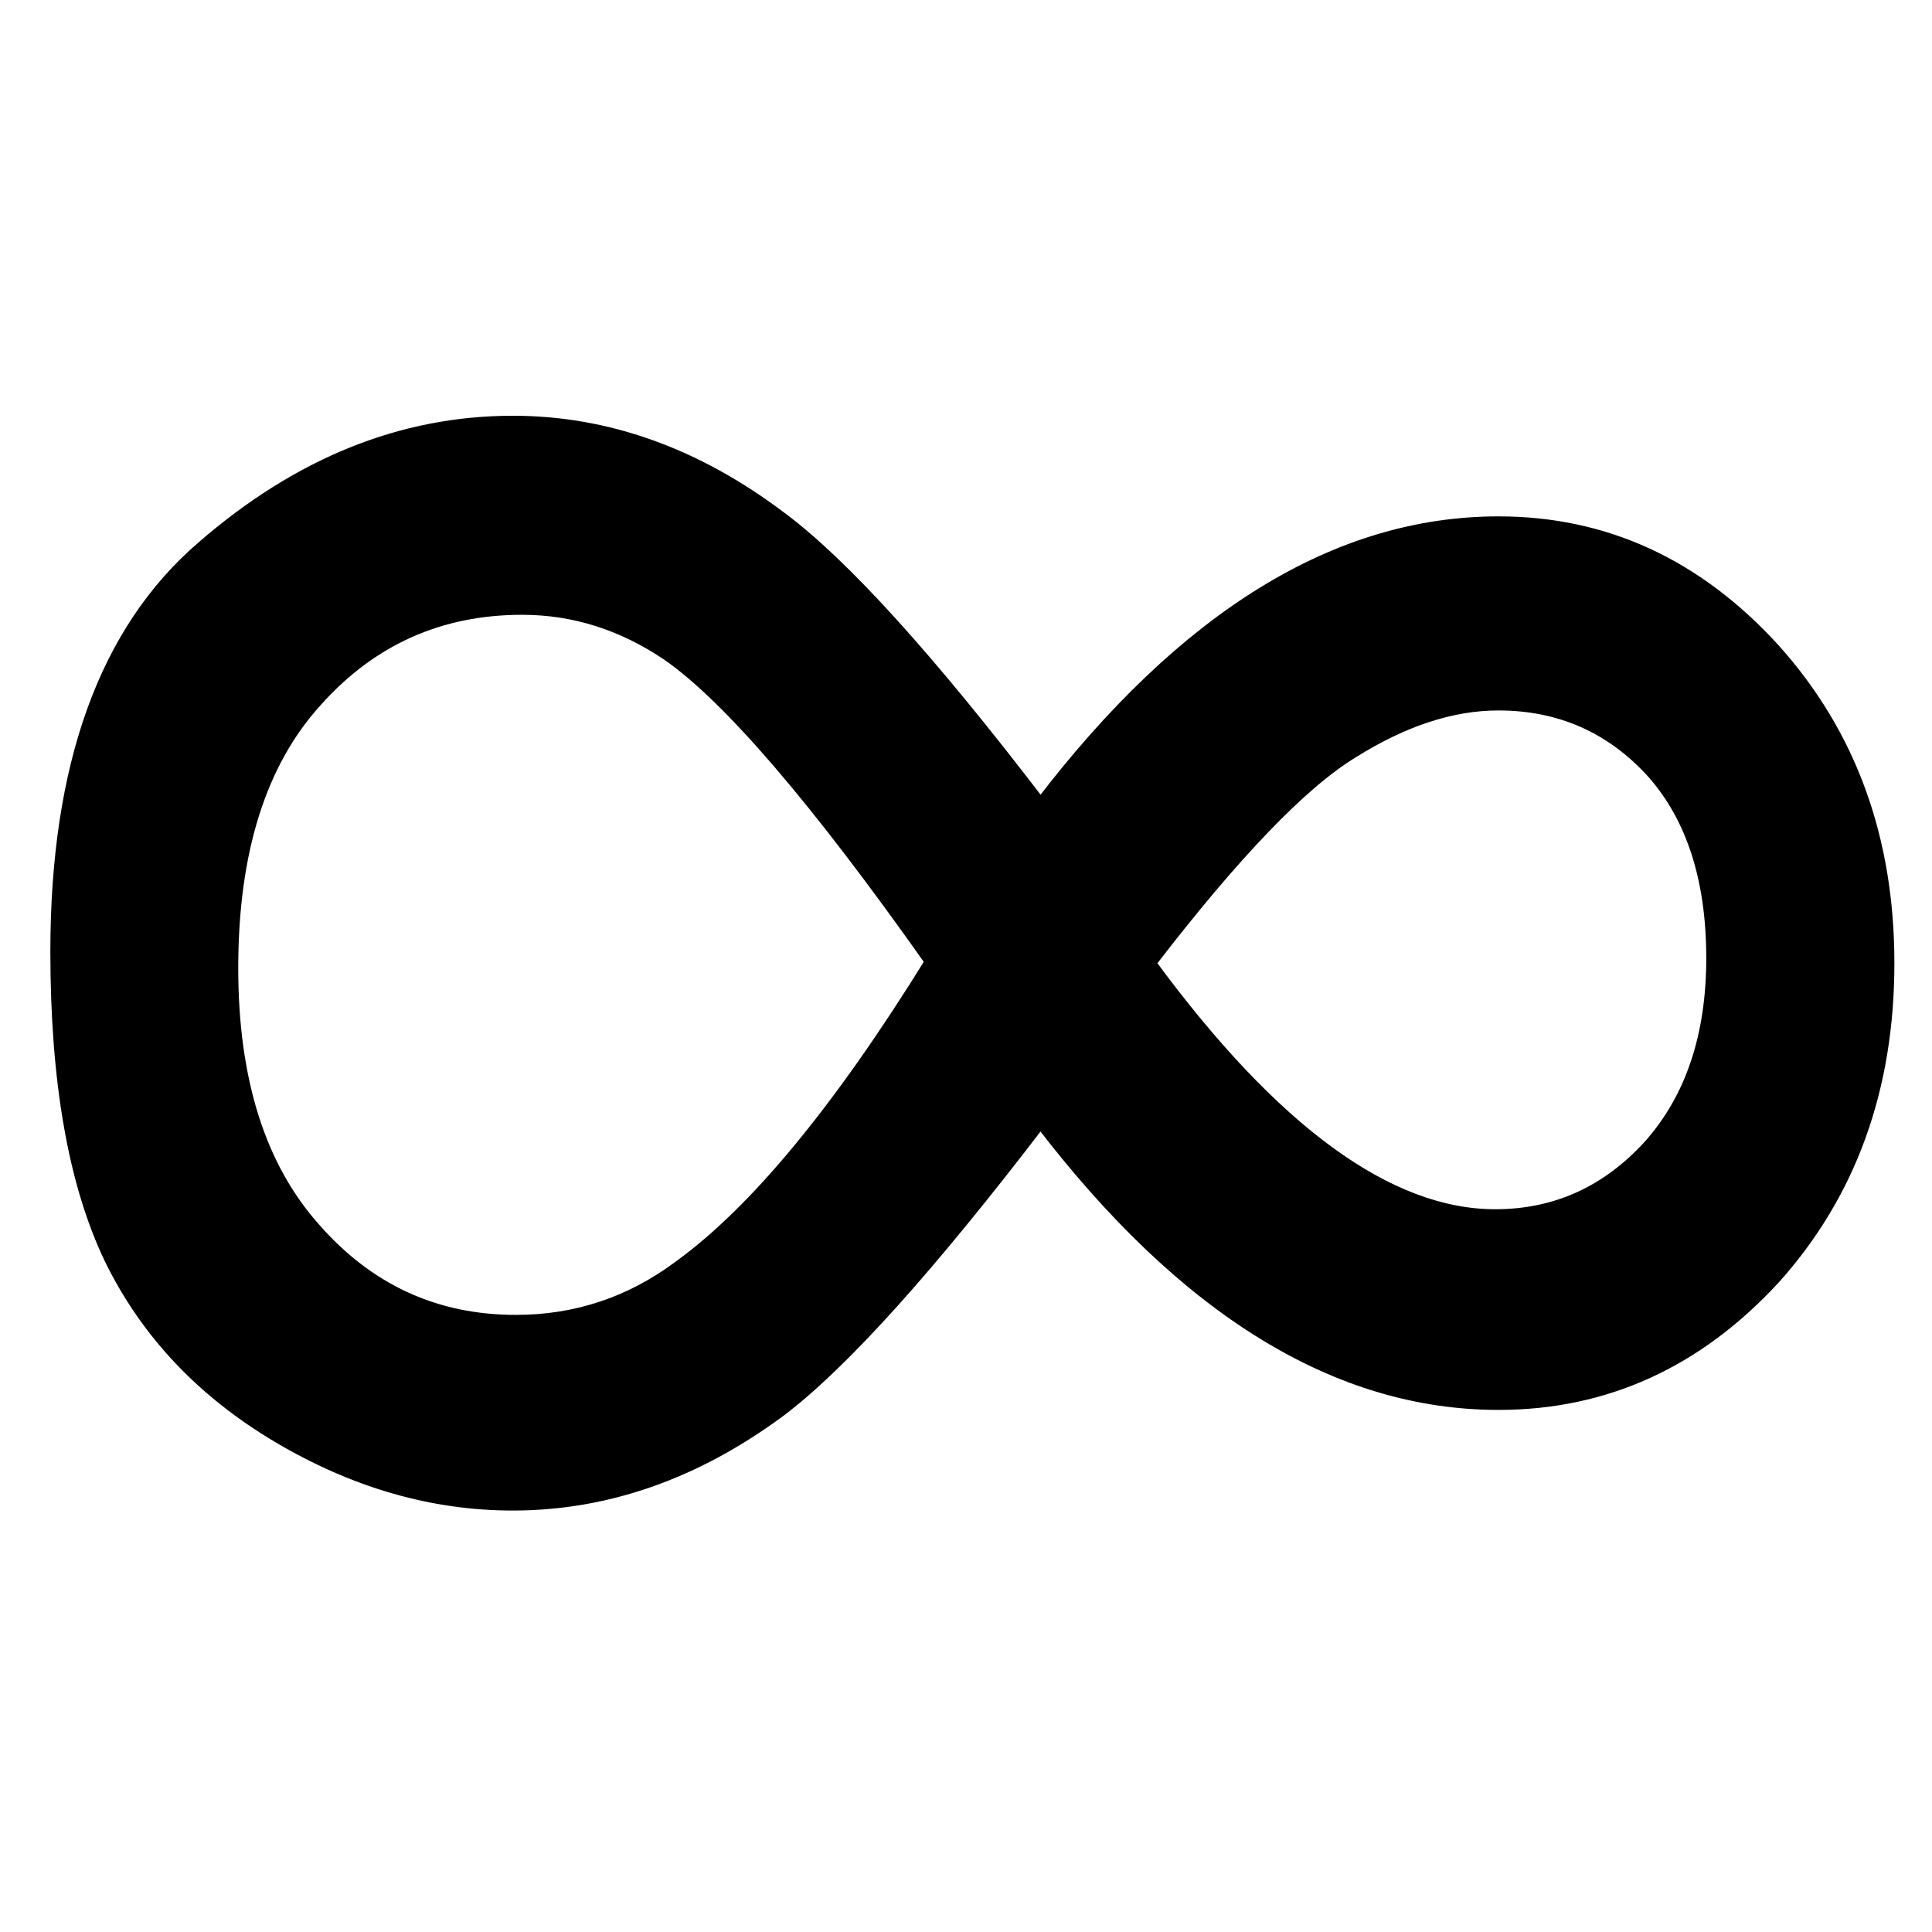 <?xml version="1.0" encoding="UTF-8" standalone="no"?>
<!-- Created with Inkscape (http://www.inkscape.org/) -->

<svg
   xmlns:dc="http://purl.org/dc/elements/1.1/"
   xmlns:cc="http://creativecommons.org/ns#"
   xmlns:rdf="http://www.w3.org/1999/02/22-rdf-syntax-ns#"
   xmlns:svg="http://www.w3.org/2000/svg"
   xmlns="http://www.w3.org/2000/svg"
   xmlns:sodipodi="http://sodipodi.sourceforge.net/DTD/sodipodi-0.dtd"
   xmlns:inkscape="http://www.inkscape.org/namespaces/inkscape"
   width="32px"
   height="32px"
   id="svg2985"
   version="1.1"
   inkscape:version="0.48.4 r9939"
   sodipodi:docname="ico_math.svg"
   inkscape:export-filename="/media/X/bitcoin.org/current/img/ico_math.png"
   inkscape:export-xdpi="90"
   inkscape:export-ydpi="90">
  <defs
     id="defs2987" />
  <sodipodi:namedview
     id="base"
     pagecolor="#ffffff"
     bordercolor="#666666"
     borderopacity="1.0"
     inkscape:pageopacity="0.0"
     inkscape:pageshadow="2"
     inkscape:zoom="3.9590209"
     inkscape:cx="-72.310678"
     inkscape:cy="58.113437"
     inkscape:current-layer="layer1"
     showgrid="true"
     inkscape:grid-bbox="true"
     inkscape:document-units="px"
     inkscape:window-width="1680"
     inkscape:window-height="1026"
     inkscape:window-x="0"
     inkscape:window-y="24"
     inkscape:window-maximized="1" />
  <g
     id="layer1"
     inkscape:label="Layer 1"
     inkscape:groupmode="layer">
    <g
       transform="matrix(-1,0,0,1.041,0.181,-0.658)"
       style="font-size:53.758px;font-style:normal;font-variant:normal;font-weight:normal;font-stretch:normal;line-height:125%;letter-spacing:0px;word-spacing:0px;fill:#000000;fill-opacity:1;stroke:#000000;stroke-width:0.2;stroke-miterlimit:4;stroke-opacity:1;stroke-dasharray:none;font-family:Arial;-inkscape-font-specification:Arial"
       id="text3808">
      <path
         d="m -17.054,13.436 c 1.837,-2.31 3.272,-3.832 4.305,-4.567 1.4,-1.015 2.879,-1.522 4.436,-1.522 1.837,2.74e-5 3.552,0.665 5.145,1.995 1.61,1.33 2.415,3.474 2.415,6.431 -3.438e-5,2.065 -0.298,3.692 -0.892,4.882 -0.595,1.172 -1.522,2.117 -2.782,2.835 -1.26,0.717 -2.555,1.076 -3.885,1.076 -1.557,10e-6 -3.036,-0.499 -4.436,-1.496 -1.032,-0.752 -2.467,-2.284 -4.305,-4.594 -2.38,2.992 -4.909,4.489 -7.586,4.489 -1.767,1.1e-5 -3.29,-0.665 -4.567,-1.995 -1.26,-1.347 -1.89,-3.019 -1.89,-5.014 -5e-6,-1.977 0.63,-3.64 1.89,-4.987 1.277,-1.347 2.8,-2.021 4.567,-2.021 2.677,2.58e-5 5.206,1.496 7.586,4.489 m 1.811,2.494 c 1.522,2.362 2.914,3.981 4.174,4.856 0.805,0.577 1.706,0.866 2.704,0.866 1.33,1.3e-5 2.441,-0.49 3.334,-1.47 0.91,-0.98 1.365,-2.362 1.365,-4.147 -3.15e-5,-1.855 -0.464,-3.272 -1.391,-4.252 -0.91,-0.98 -2.047,-1.47 -3.412,-1.47 -0.857,2.4e-5 -1.662,0.245 -2.415,0.735 -1.015,0.682 -2.467,2.31 -4.357,4.882 m -3.622,0.026 c -1.4,-1.75 -2.52,-2.87 -3.36,-3.36 -0.84,-0.507 -1.645,-0.761 -2.415,-0.761 -1.015,2.3e-5 -1.864,0.359 -2.546,1.076 -0.665,0.717 -0.997,1.706 -0.997,2.966 -7e-6,1.242 0.35,2.24 1.05,2.992 0.7,0.735 1.549,1.102 2.546,1.102 1.767,1.5e-5 3.675,-1.339 5.722,-4.016"
         style="stroke:#000000;stroke-width:0.2;stroke-miterlimit:4;stroke-opacity:1;stroke-dasharray:none"
         id="path3904"
         inkscape:connector-curvature="0" />
    </g>
  </g>
</svg>

